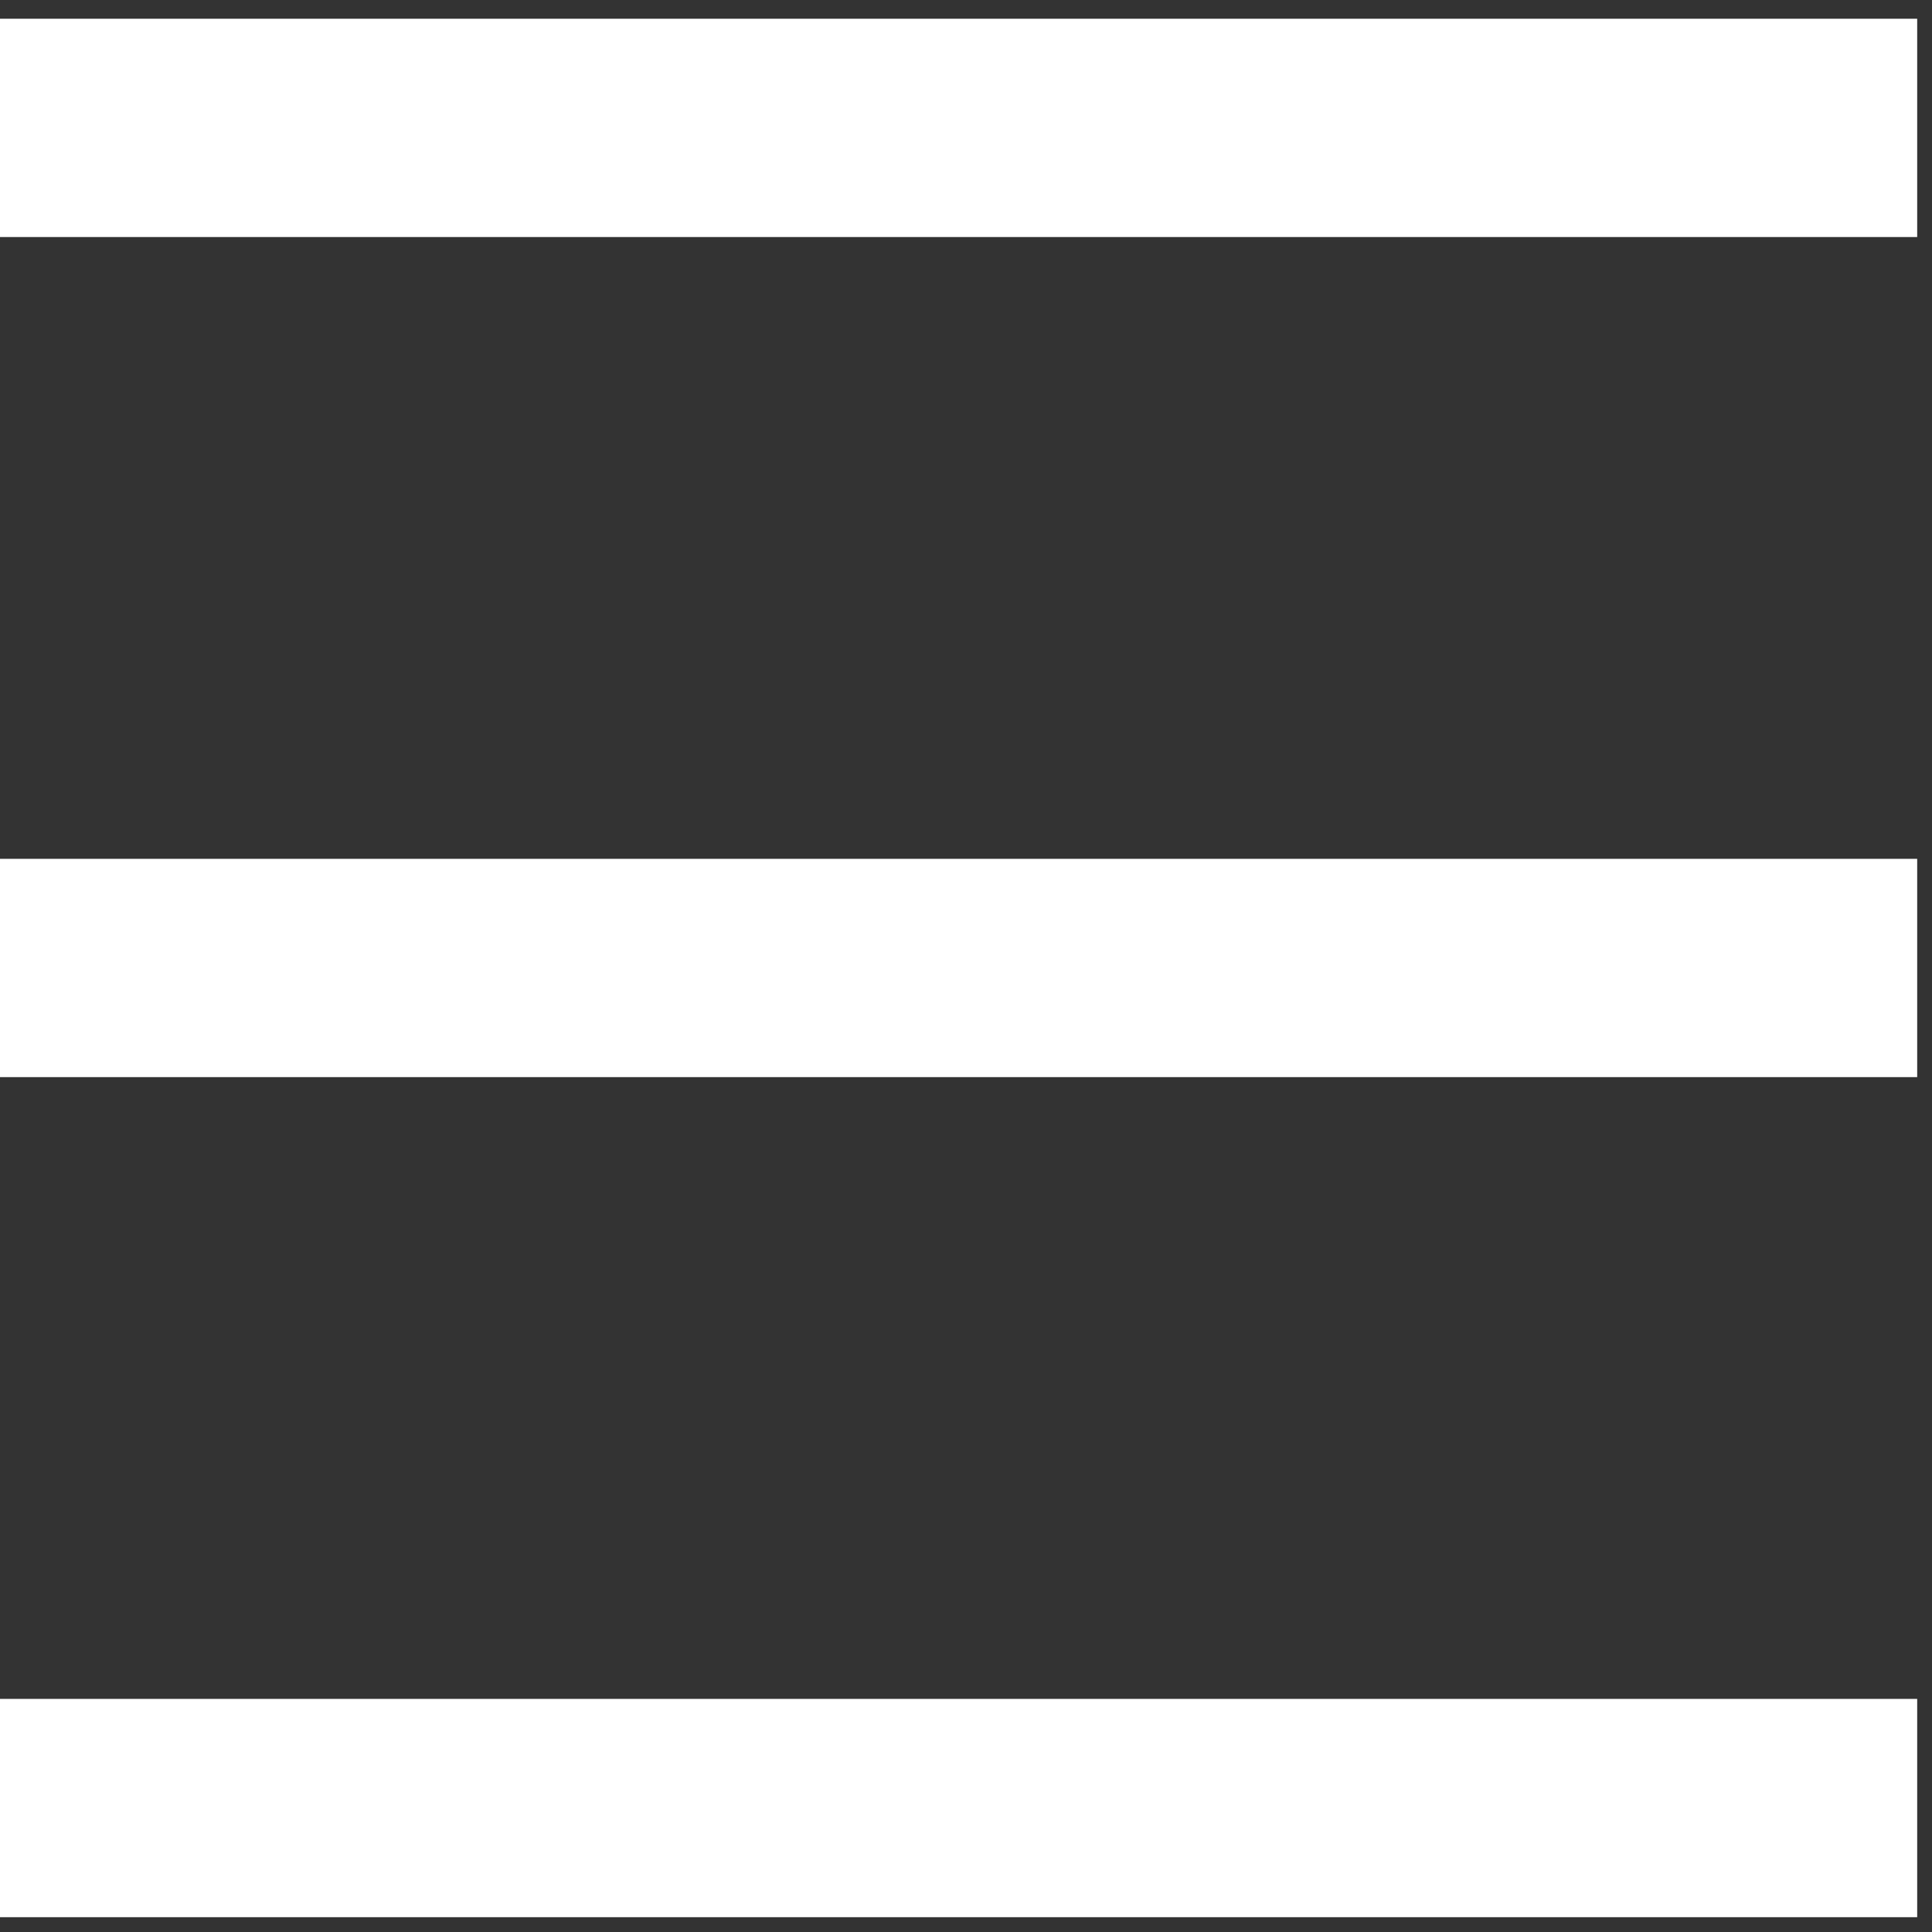 <svg width="87" height="87" viewBox="0 0 87 87" fill="none" xmlns="http://www.w3.org/2000/svg">
<rect x="0" y="0" width="87" height="87" fill="#333333" stroke="none"/>
<path d="M86.333 10.674L86.333 0.844L-0 0.844L-0 10.674L86.333 10.674Z" fill="white"/>
<path d="M86.333 48.504L86.333 38.674L-0 38.674L-0 48.504L86.333 48.504Z" fill="white"/>
<path d="M86.333 86.333L86.333 76.503L-0 76.503L-0 86.333L86.333 86.333Z" fill="white"/>
</svg>
